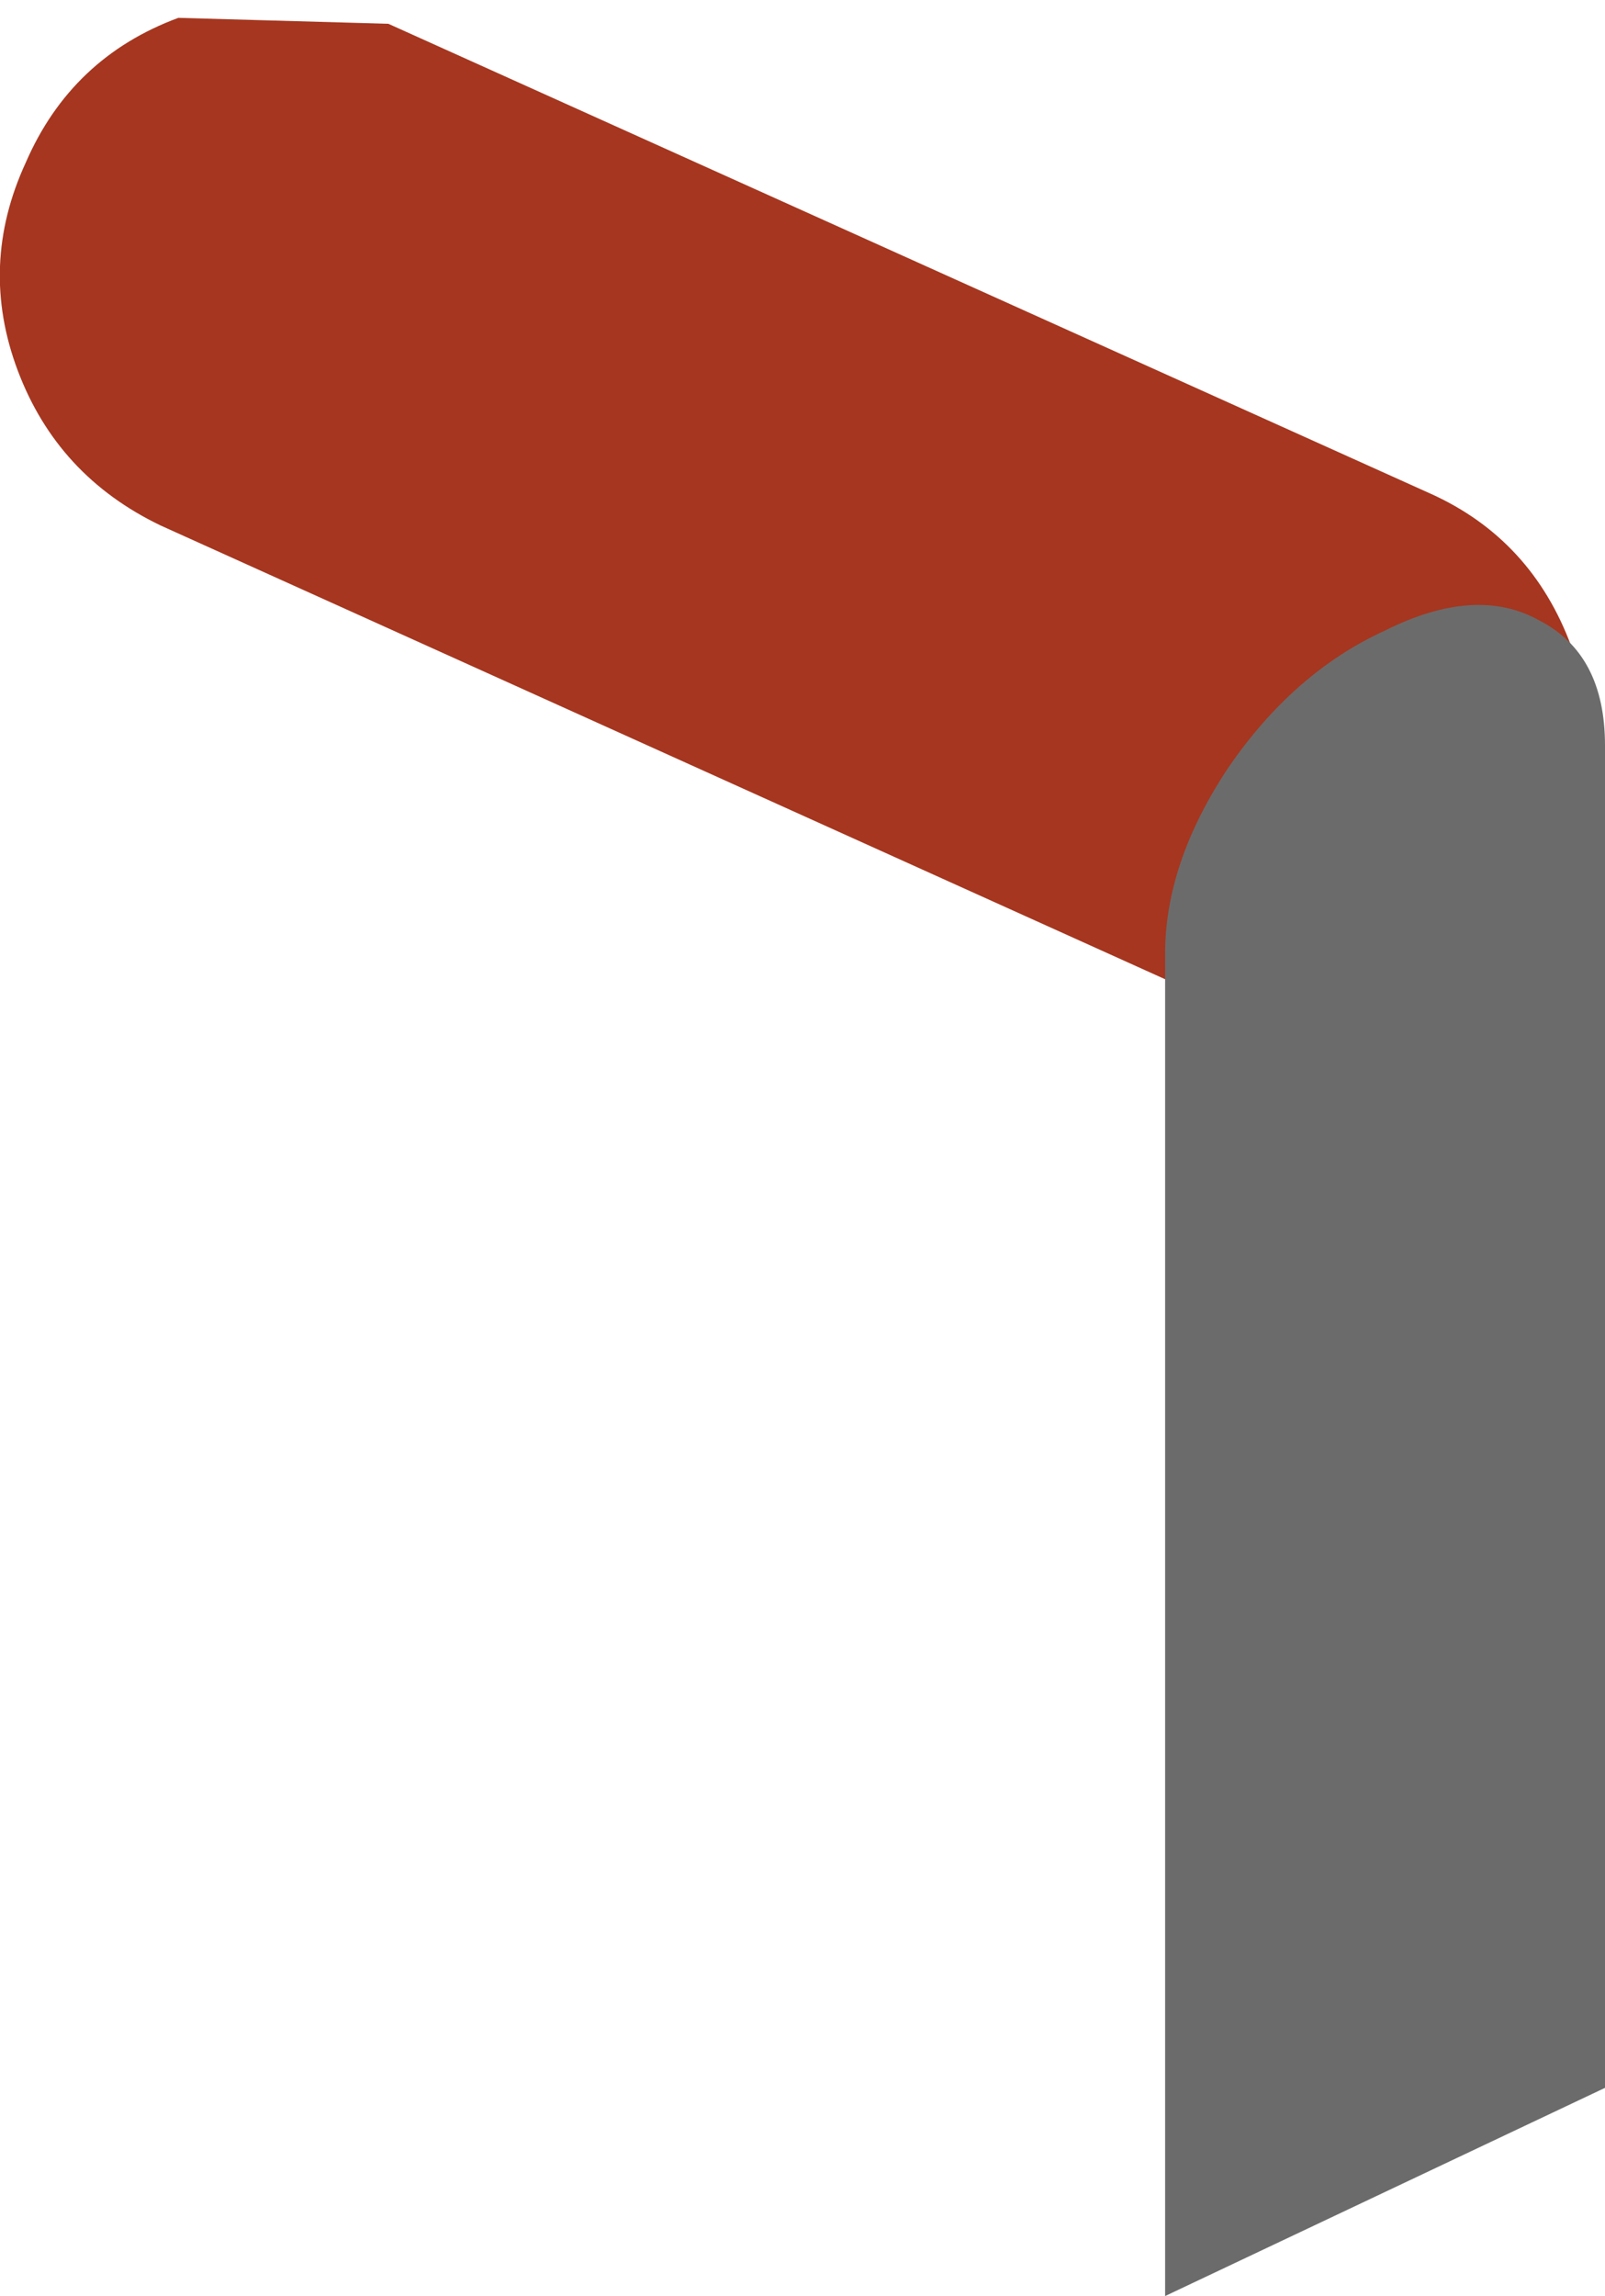 <?xml version="1.0" encoding="UTF-8" standalone="no"?>
<svg xmlns:xlink="http://www.w3.org/1999/xlink" height="57.9px" width="40.5px" xmlns="http://www.w3.org/2000/svg">
  <g transform="matrix(1.0, 0.0, 0.0, 1.0, 35.6, 52.2)">
    <path d="M-31.55 -38.95 Q-34.15 -40.2 -35.15 -42.85 -36.15 -45.5 -34.95 -48.1 -33.8 -50.75 -31.1 -51.75 L-25.8 -51.6 0.5 -39.75 Q3.05 -38.6 4.05 -35.9 5.05 -33.25 3.95 -30.6 2.7 -27.95 0.05 -26.95 L-5.3 -27.1 -31.55 -38.95" fill="#a6361f" fill-rule="evenodd" stroke="none"/>
    <path d="M-6.2 -28.15 Q-6.2 -30.45 -4.6 -32.85 -2.95 -35.25 -0.65 -36.3 1.65 -37.45 3.25 -36.55 4.9 -35.7 4.9 -33.4 L4.9 0.45 -6.2 5.7 -6.2 -28.15" fill="#6c6b6b" fill-rule="evenodd" stroke="none"/>
  </g>
</svg>
